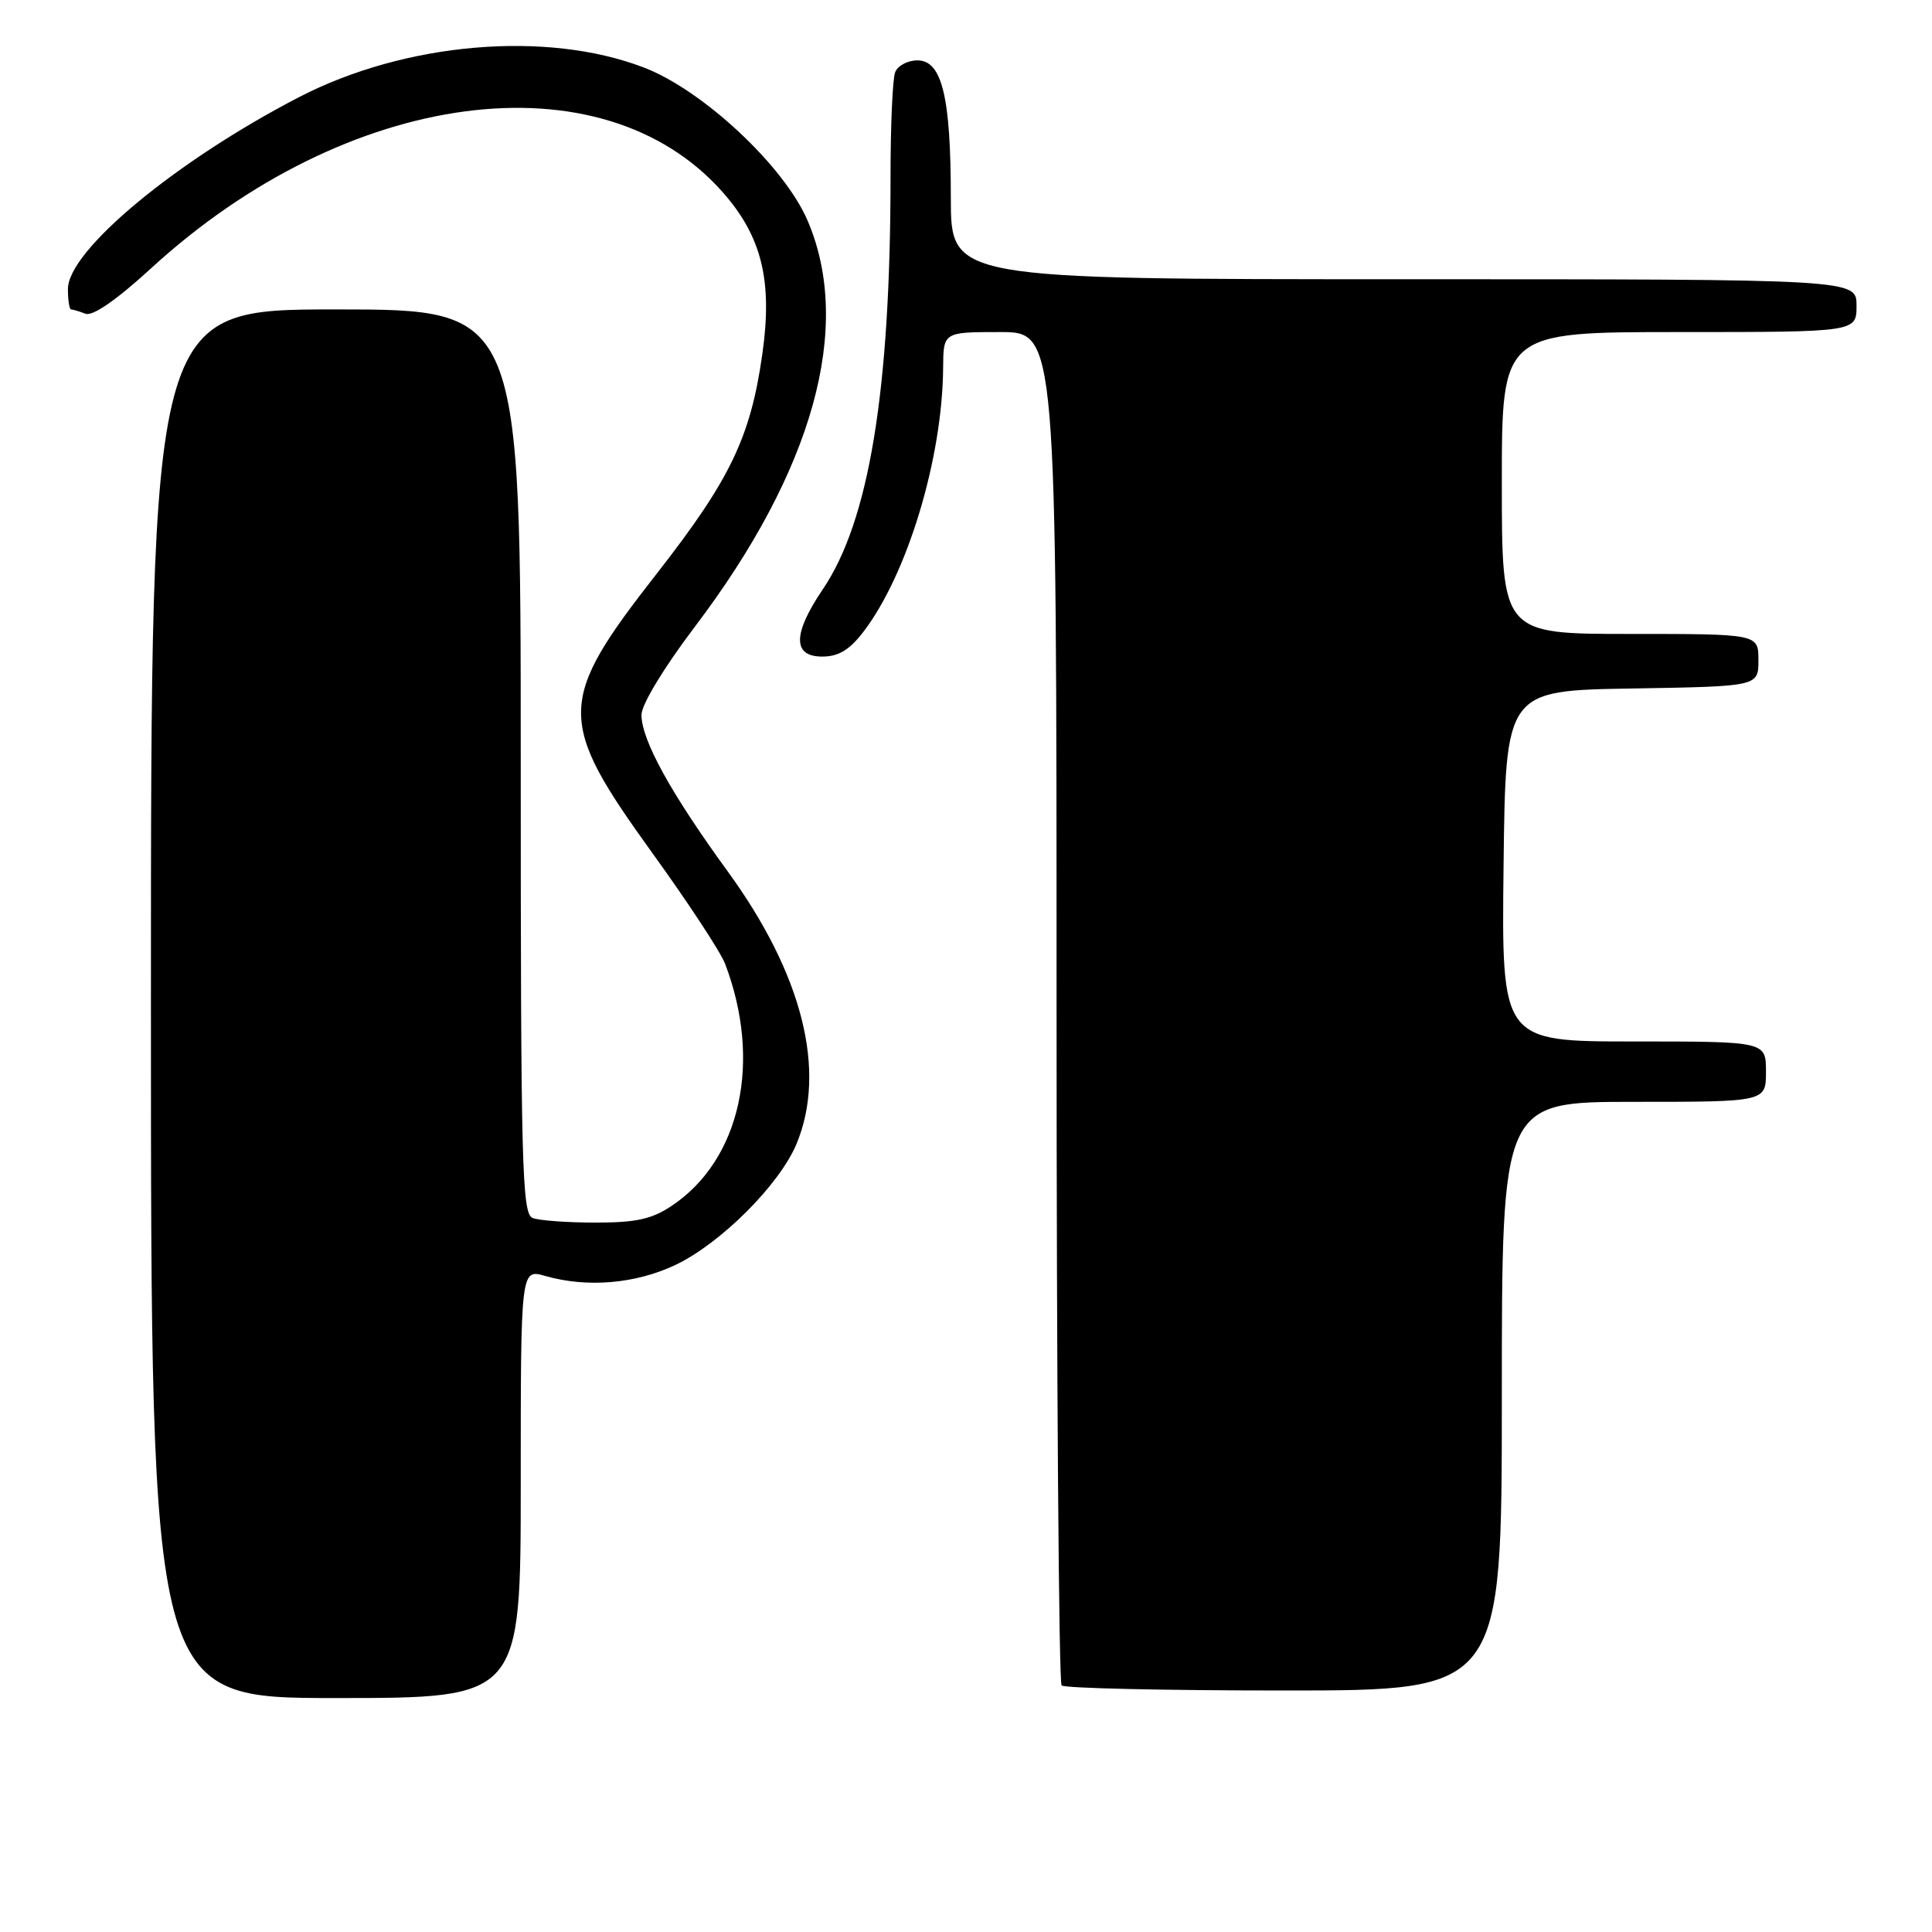 <?xml version="1.0" encoding="UTF-8" standalone="no"?>
<!DOCTYPE svg PUBLIC "-//W3C//DTD SVG 1.1//EN" "http://www.w3.org/Graphics/SVG/1.1/DTD/svg11.dtd" >
<svg xmlns="http://www.w3.org/2000/svg" xmlns:xlink="http://www.w3.org/1999/xlink" version="1.1" viewBox="0 0 256 256">
 <g >
 <path fill="currentColor"
d=" M 69.00 196.57 C 69.00 168.14 69.00 168.14 72.24 169.07 C 77.80 170.66 84.20 170.12 89.50 167.61 C 95.51 164.75 103.29 156.97 105.54 151.58 C 109.57 141.89 106.34 129.10 96.45 115.50 C 88.88 105.10 85.00 98.06 85.00 94.72 C 85.00 93.36 87.96 88.48 92.03 83.10 C 107.77 62.35 113.06 43.30 107.00 29.21 C 103.90 22.01 93.18 11.98 85.35 8.96 C 72.44 3.99 53.69 5.59 39.61 12.88 C 23.31 21.32 9.00 33.20 9.00 38.30 C 9.00 39.78 9.19 41.00 9.42 41.00 C 9.65 41.00 10.51 41.26 11.33 41.57 C 12.28 41.94 15.46 39.73 20.00 35.57 C 45.96 11.74 79.74 7.26 95.80 25.51 C 100.96 31.38 102.39 37.23 101.01 46.94 C 99.45 57.95 96.75 63.56 87.03 76.00 C 73.76 92.98 73.73 95.41 86.46 113.06 C 91.17 119.58 95.50 126.17 96.08 127.71 C 100.99 140.61 98.15 153.61 89.08 159.73 C 86.39 161.54 84.32 162.00 78.93 162.00 C 75.21 162.00 71.45 161.73 70.58 161.39 C 69.16 160.85 69.00 154.59 69.00 100.89 C 69.00 41.00 69.00 41.00 44.50 41.00 C 20.00 41.00 20.00 41.00 20.00 133.00 C 20.00 225.00 20.00 225.00 44.50 225.00 C 69.00 225.00 69.00 225.00 69.00 196.57 Z  M 199.00 185.00 C 199.00 146.00 199.00 146.00 216.50 146.00 C 234.00 146.00 234.00 146.00 234.00 142.00 C 234.00 138.00 234.00 138.00 216.48 138.00 C 198.96 138.00 198.96 138.00 199.23 114.75 C 199.50 91.50 199.50 91.50 216.25 91.23 C 233.00 90.95 233.00 90.95 233.00 87.48 C 233.00 84.00 233.00 84.00 216.00 84.00 C 199.00 84.00 199.00 84.00 199.00 64.00 C 199.00 44.00 199.00 44.00 222.50 44.00 C 246.00 44.00 246.00 44.00 246.00 40.50 C 246.00 37.00 246.00 37.00 186.00 37.00 C 126.00 37.00 126.00 37.00 125.99 26.25 C 125.99 12.80 124.82 8.00 121.56 8.00 C 120.27 8.00 118.94 8.71 118.61 9.58 C 118.27 10.45 118.00 16.69 118.00 23.44 C 118.00 51.74 115.16 69.03 109.03 78.08 C 105.03 83.99 105.00 87.00 108.95 87.00 C 111.11 87.00 112.57 86.12 114.42 83.70 C 120.25 76.06 124.88 60.71 124.97 48.75 C 125.00 44.00 125.00 44.00 132.50 44.00 C 140.00 44.00 140.00 44.00 140.00 133.33 C 140.00 182.47 140.30 222.97 140.67 223.33 C 141.03 223.70 154.31 224.00 170.17 224.00 C 199.00 224.00 199.00 224.00 199.00 185.00 Z "/>
</g>
</svg>